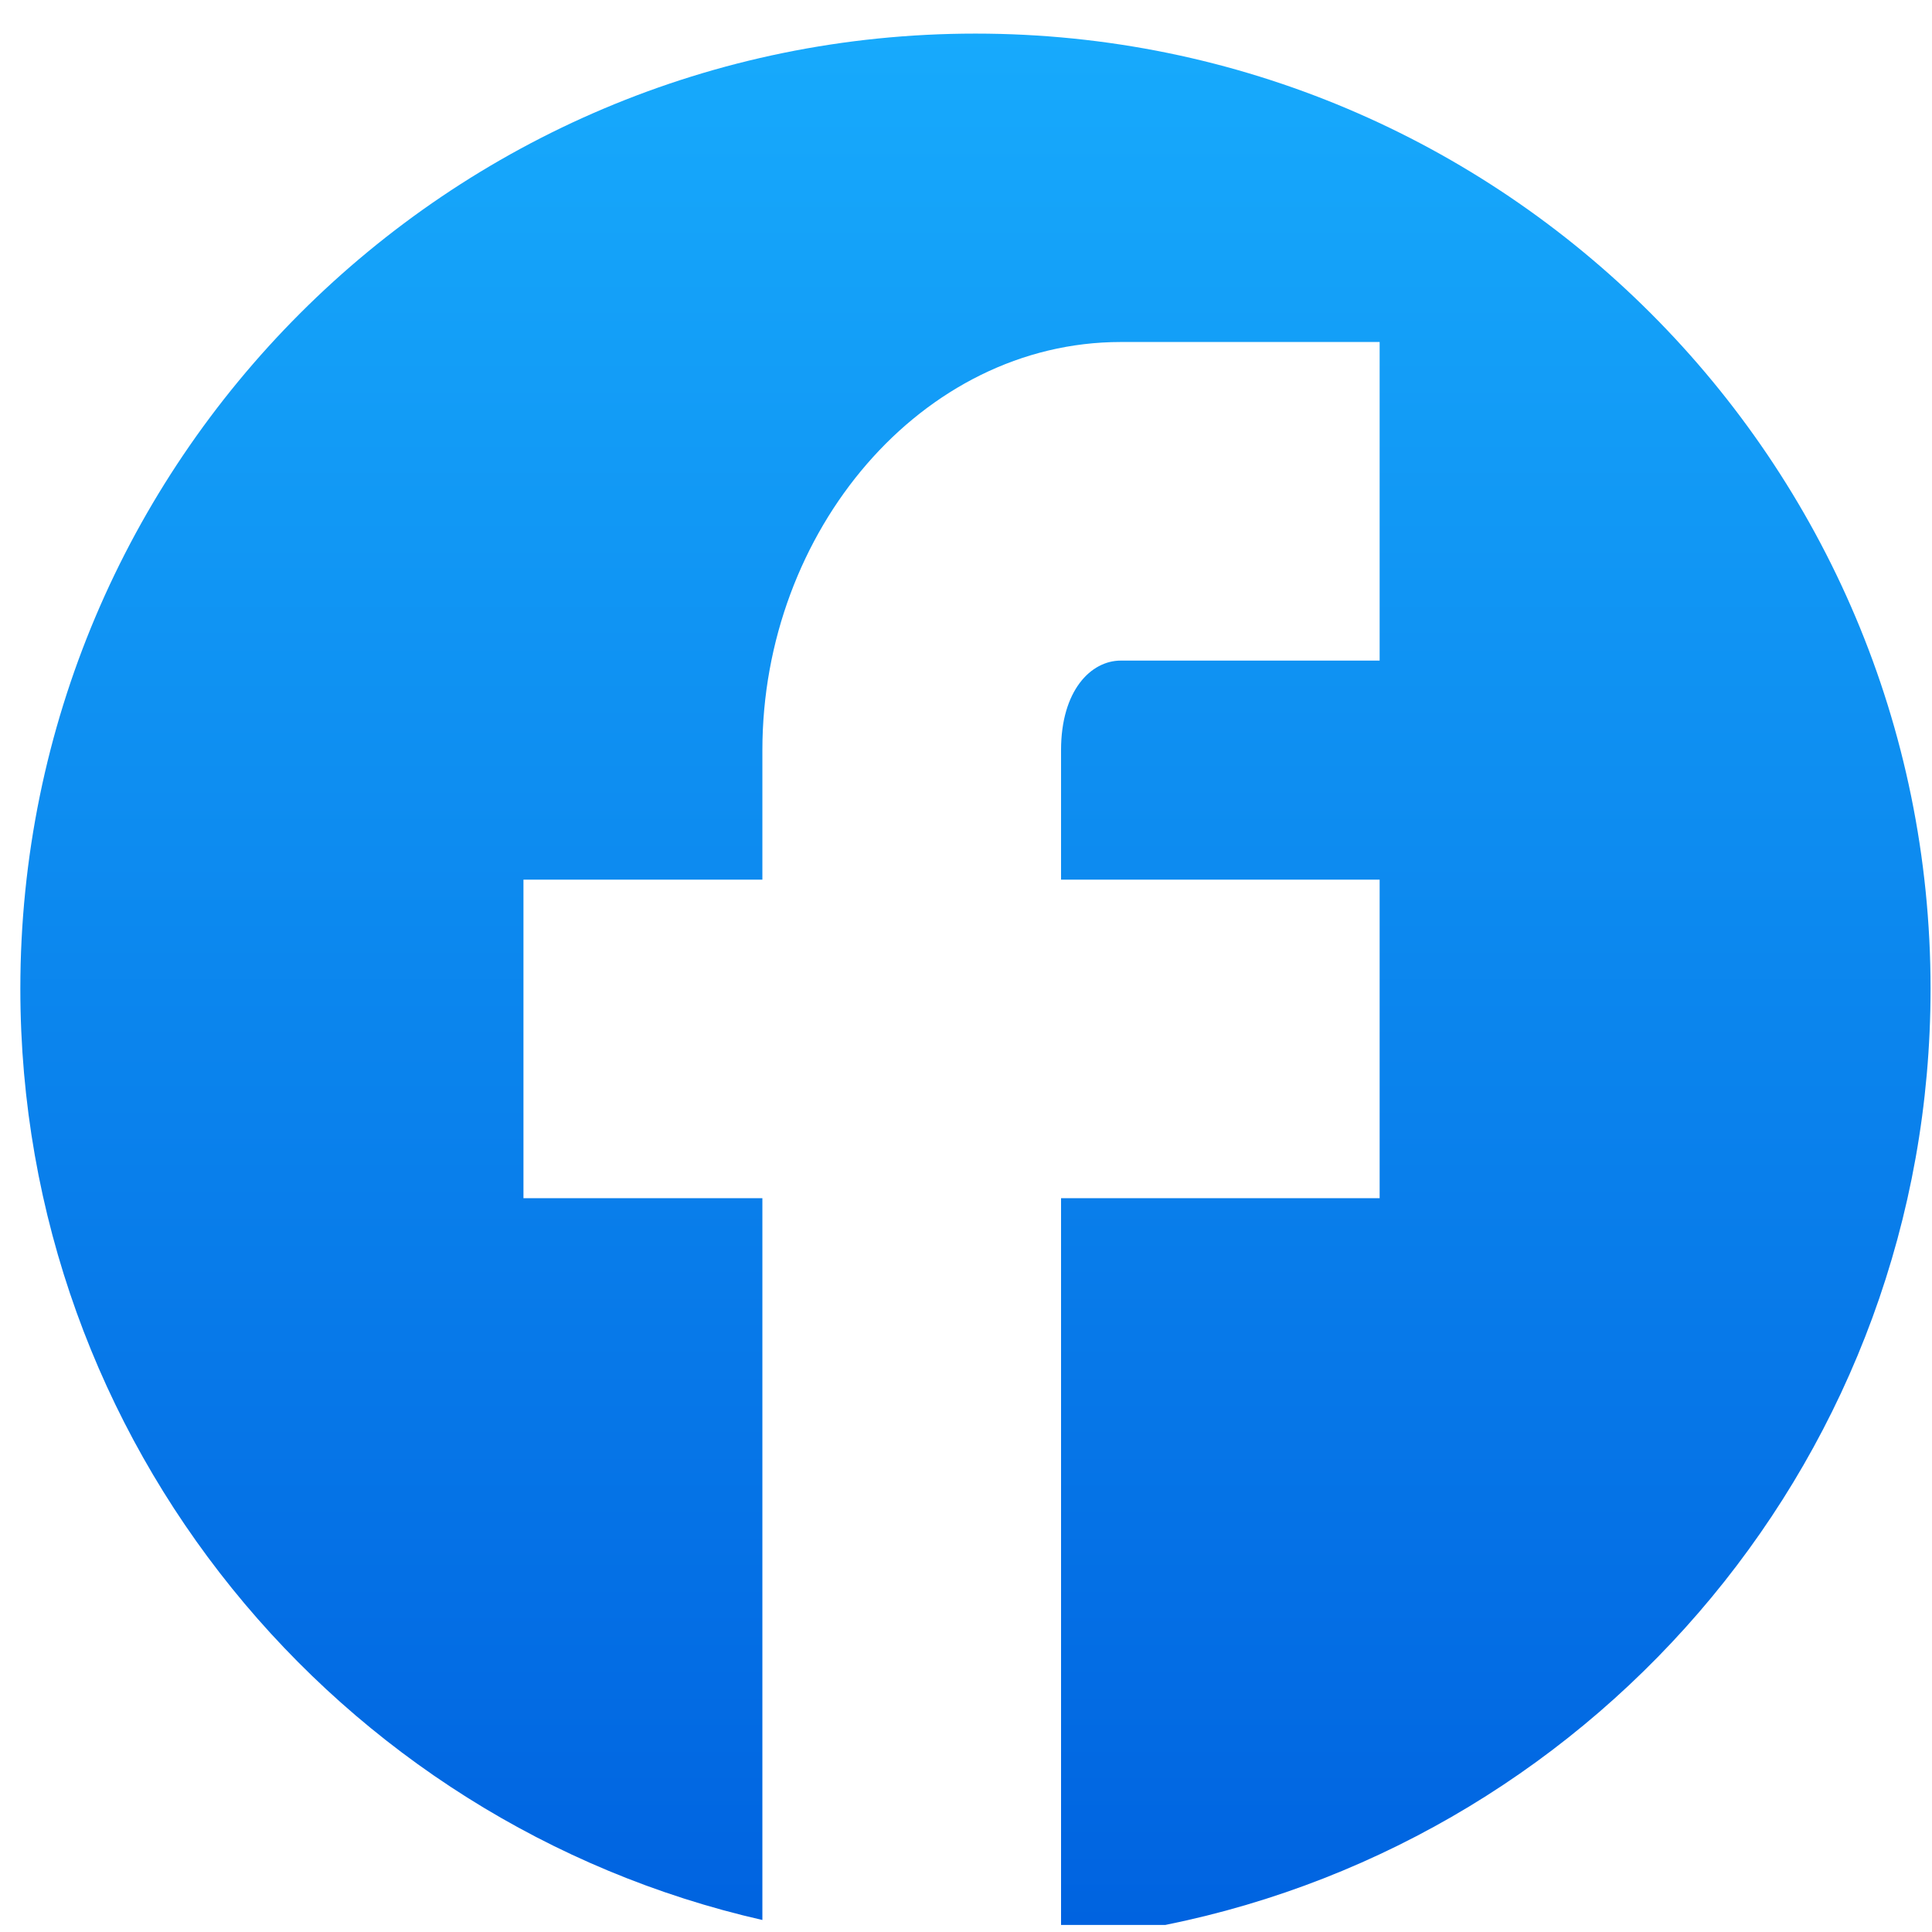 <svg width="51" height="51" viewBox="0 0 51 51" fill="none" xmlns="http://www.w3.org/2000/svg">
<path d="M30.761 50.814C42.285 48.49 50.962 38.309 50.962 26.1C50.962 12.175 39.674 0.887 25.75 0.887C11.825 0.887 0.537 12.175 0.537 26.1C0.537 38.091 8.908 48.127 20.125 50.683V31.629H13.818V23.22H20.125V19.803C20.125 14.021 24.33 9.028 29.586 9.028H36.419V17.438H29.586C28.797 17.438 28.009 18.226 28.009 19.803V23.22H36.419V31.629H28.009V50.814H30.761Z" fill="url(#paint0_linear)"/>
<defs>
<linearGradient id="paint0_linear" x1="25.75" y1="0.887" x2="25.75" y2="50.814" gradientUnits="userSpaceOnUse">
<stop stop-color="#17AAFC"/>
<stop offset="1" stop-color="#0063E0"/>
</linearGradient>
</defs>
</svg>
